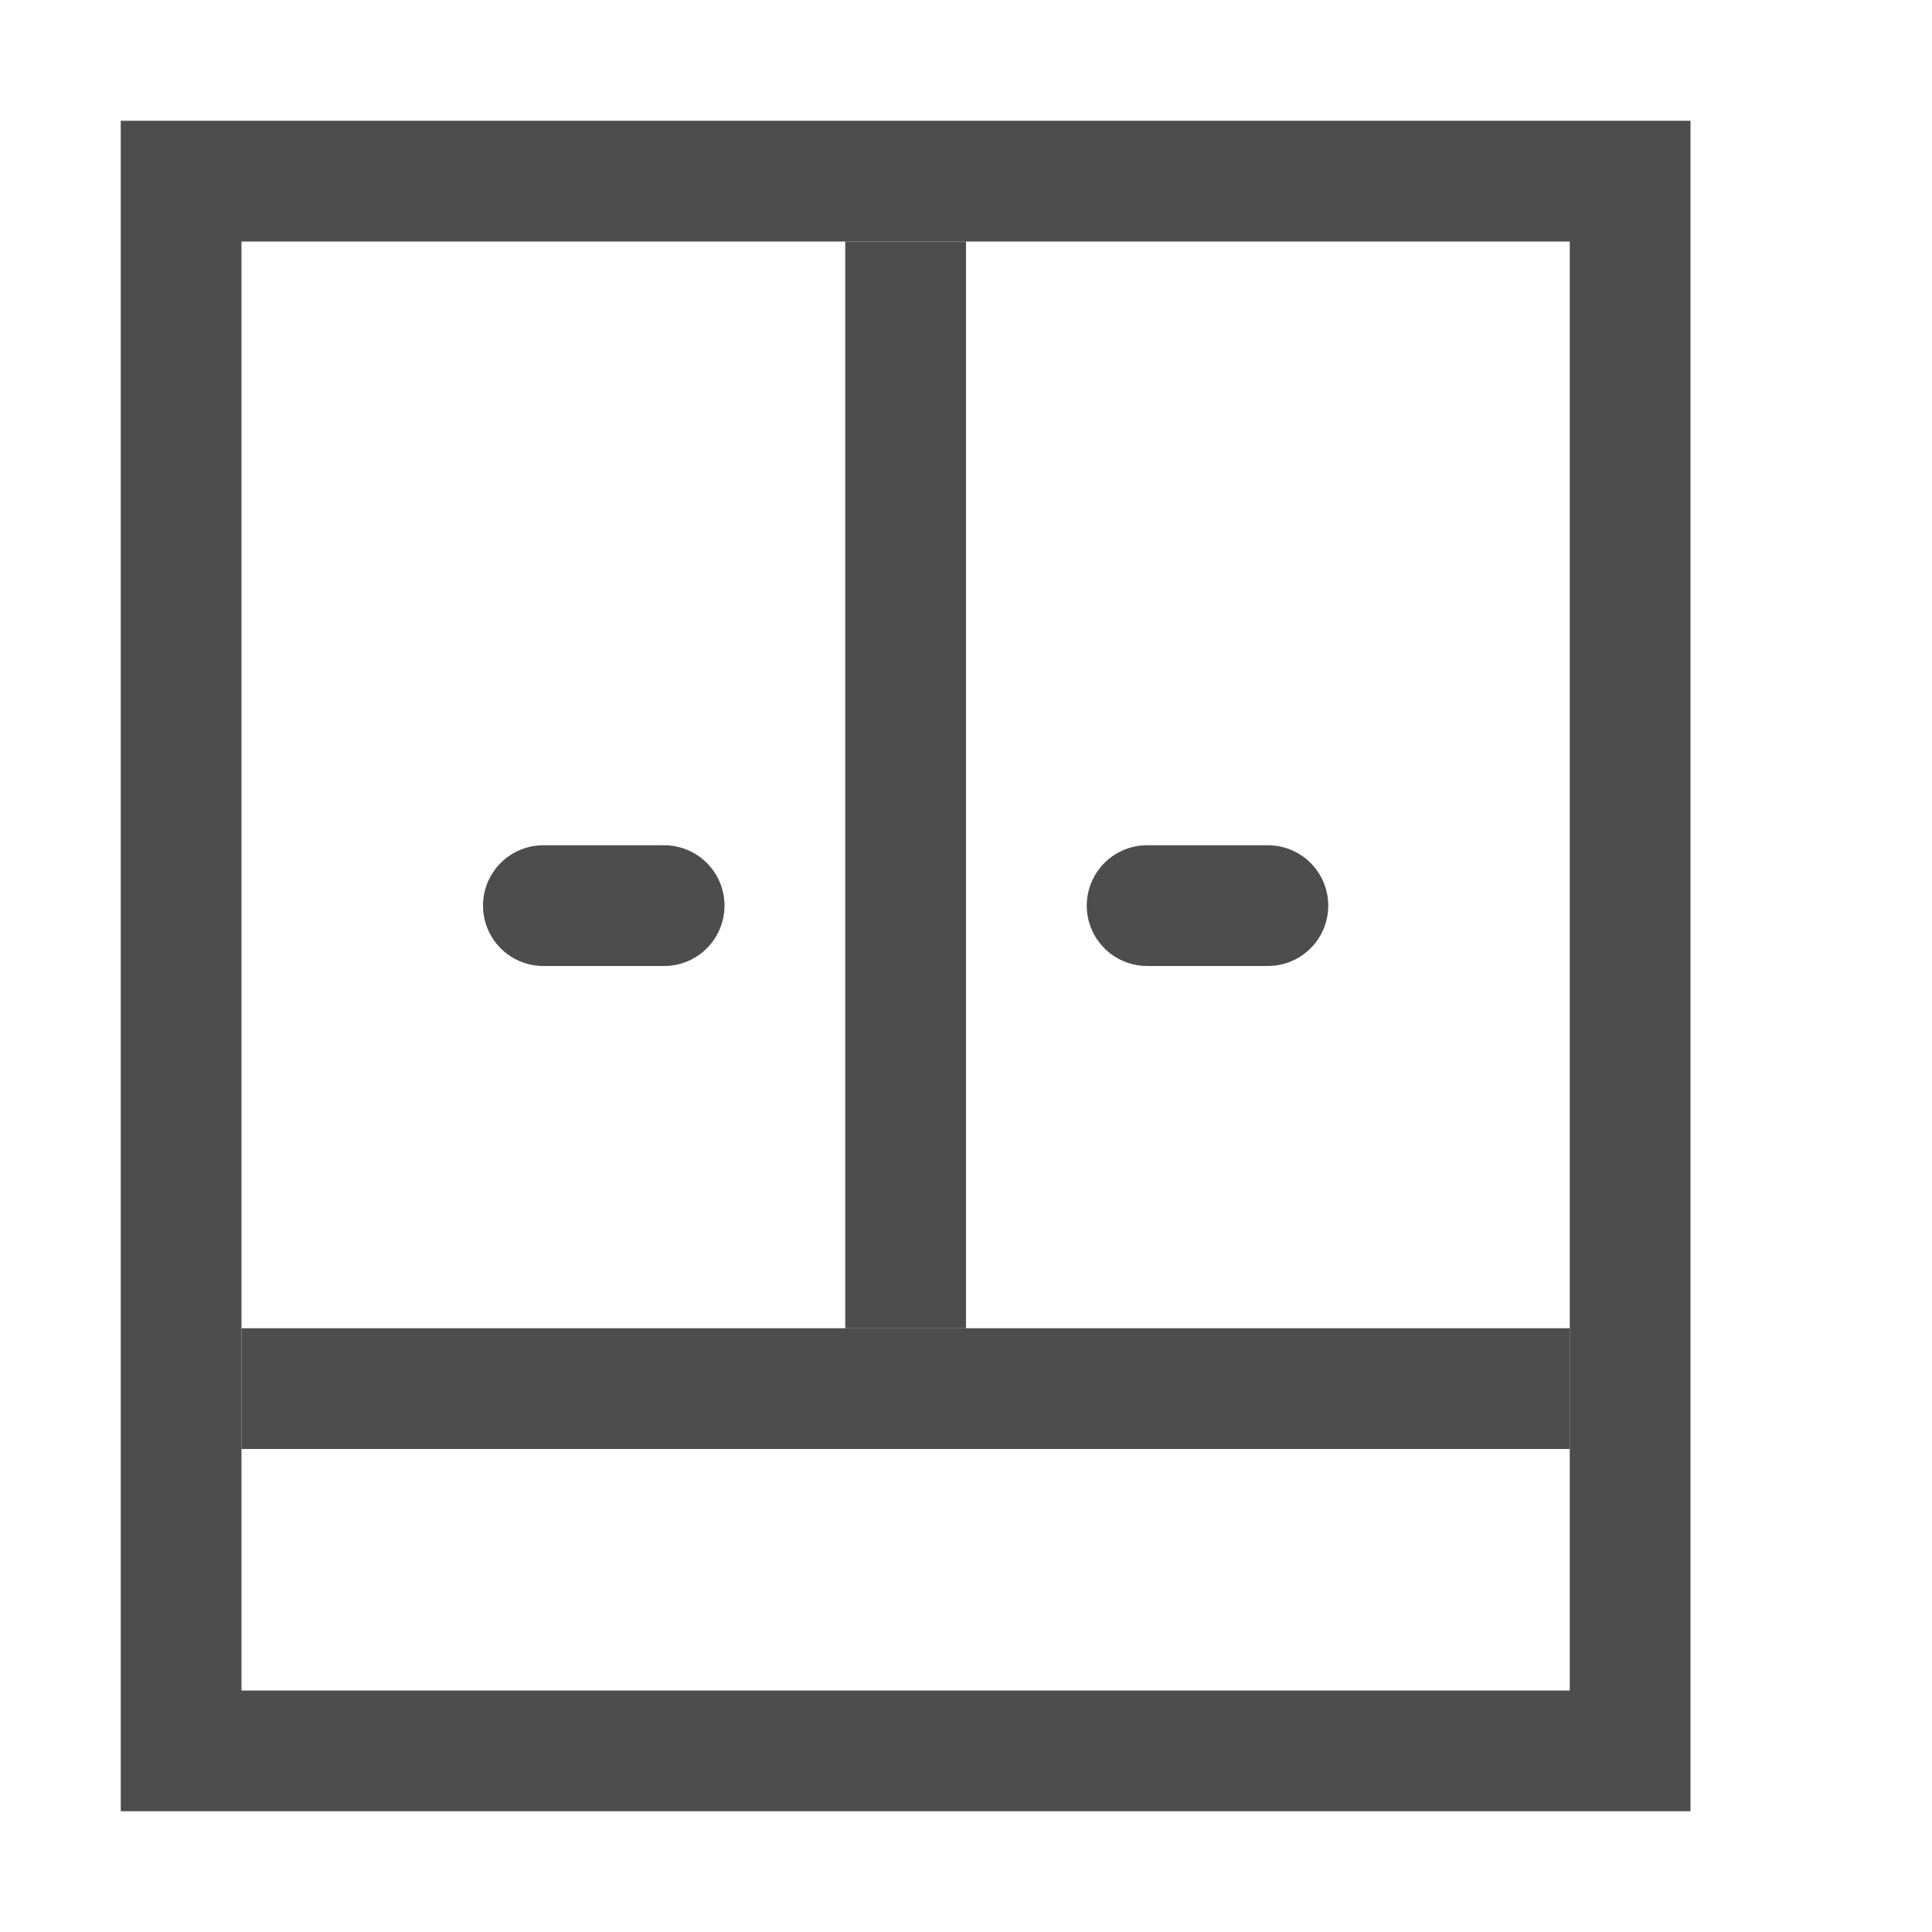 <?xml version="1.0" encoding="UTF-8" standalone="no"?>
<!-- Generator: Adobe Illustrator 16.0.0, SVG Export Plug-In . SVG Version: 6.00 Build 0)  -->

<svg
   xmlns:dc="http://purl.org/dc/elements/1.1/"
   xmlns:cc="http://creativecommons.org/ns#"
   xmlns:rdf="http://www.w3.org/1999/02/22-rdf-syntax-ns#"
   xmlns:svg="http://www.w3.org/2000/svg"
   xmlns="http://www.w3.org/2000/svg"
   xmlns:sodipodi="http://sodipodi.sourceforge.net/DTD/sodipodi-0.dtd"
   xmlns:inkscape="http://www.inkscape.org/namespaces/inkscape"
   version="1.1"
   id="Layer_1"
   x="0px"
   y="0px"
   width="64px"
   height="64px"
   viewBox="0 0 64 64"
   enable-background="new 0 0 64 64"
   xml:space="preserve"
   inkscape:version="0.92.5 (2060ec1f9f, 2020-04-08)"
   sodipodi:docname="IfcFurnishingElement.svg"
   inkscape:export-filename="/Users/realor/NetBeansProjects/threecad/web/css/images/outliner/group.png"
   inkscape:export-xdpi="22"
   inkscape:export-ydpi="22"><defs
     id="defs3840" /><sodipodi:namedview
     pagecolor="#ffffff"
     bordercolor="#666666"
     borderopacity="1"
     objecttolerance="10000"
     gridtolerance="10000"
     guidetolerance="10"
     inkscape:pageopacity="0"
     inkscape:pageshadow="2"
     inkscape:window-width="1920"
     inkscape:window-height="948"
     id="namedview3838"
     showgrid="true"
     inkscape:zoom="9.7227182"
     inkscape:cx="32"
     inkscape:cy="32"
     inkscape:window-x="0"
     inkscape:window-y="27"
     inkscape:window-maximized="1"
     inkscape:current-layer="Layer_1"><inkscape:grid
       type="xygrid"
       id="grid3844"
       empspacing="4" /></sodipodi:namedview><rect
     style="fill:none;fill-opacity:1;stroke:#4d4d4d;stroke-width:4;stroke-linecap:round;stroke-linejoin:miter;stroke-miterlimit:4;stroke-dasharray:none;stroke-dashoffset:1.512;stroke-opacity:1"
     id="rect816"
     width="48"
     height="52"
     x="6"
     y="6" /><path
     style="fill:none;stroke:#4d4d4d;stroke-width:4;stroke-linecap:butt;stroke-linejoin:miter;stroke-miterlimit:4;stroke-dasharray:none;stroke-opacity:1"
     d="M 30,8 V 44"
     id="path818"
     inkscape:connector-curvature="0"
     sodipodi:nodetypes="cc" /><path
     style="fill:none;stroke:#4d4d4d;stroke-width:4;stroke-linecap:butt;stroke-linejoin:miter;stroke-miterlimit:4;stroke-dasharray:none;stroke-opacity:1"
     d="M 8,46 H 52"
     id="path820"
     inkscape:connector-curvature="0"
     sodipodi:nodetypes="cc" /><path
     style="fill:none;stroke:#4d4d4d;stroke-width:4;stroke-linecap:round;stroke-linejoin:miter;stroke-miterlimit:4;stroke-dasharray:none;stroke-opacity:1"
     d="m 18,30 h 4"
     id="path815"
     inkscape:connector-curvature="0" /><path
     style="fill:none;stroke:#4d4d4d;stroke-width:4;stroke-linecap:round;stroke-linejoin:miter;stroke-opacity:1;stroke-miterlimit:4;stroke-dasharray:none"
     d="m 38,30 h 4"
     id="path817"
     inkscape:connector-curvature="0" /></svg>